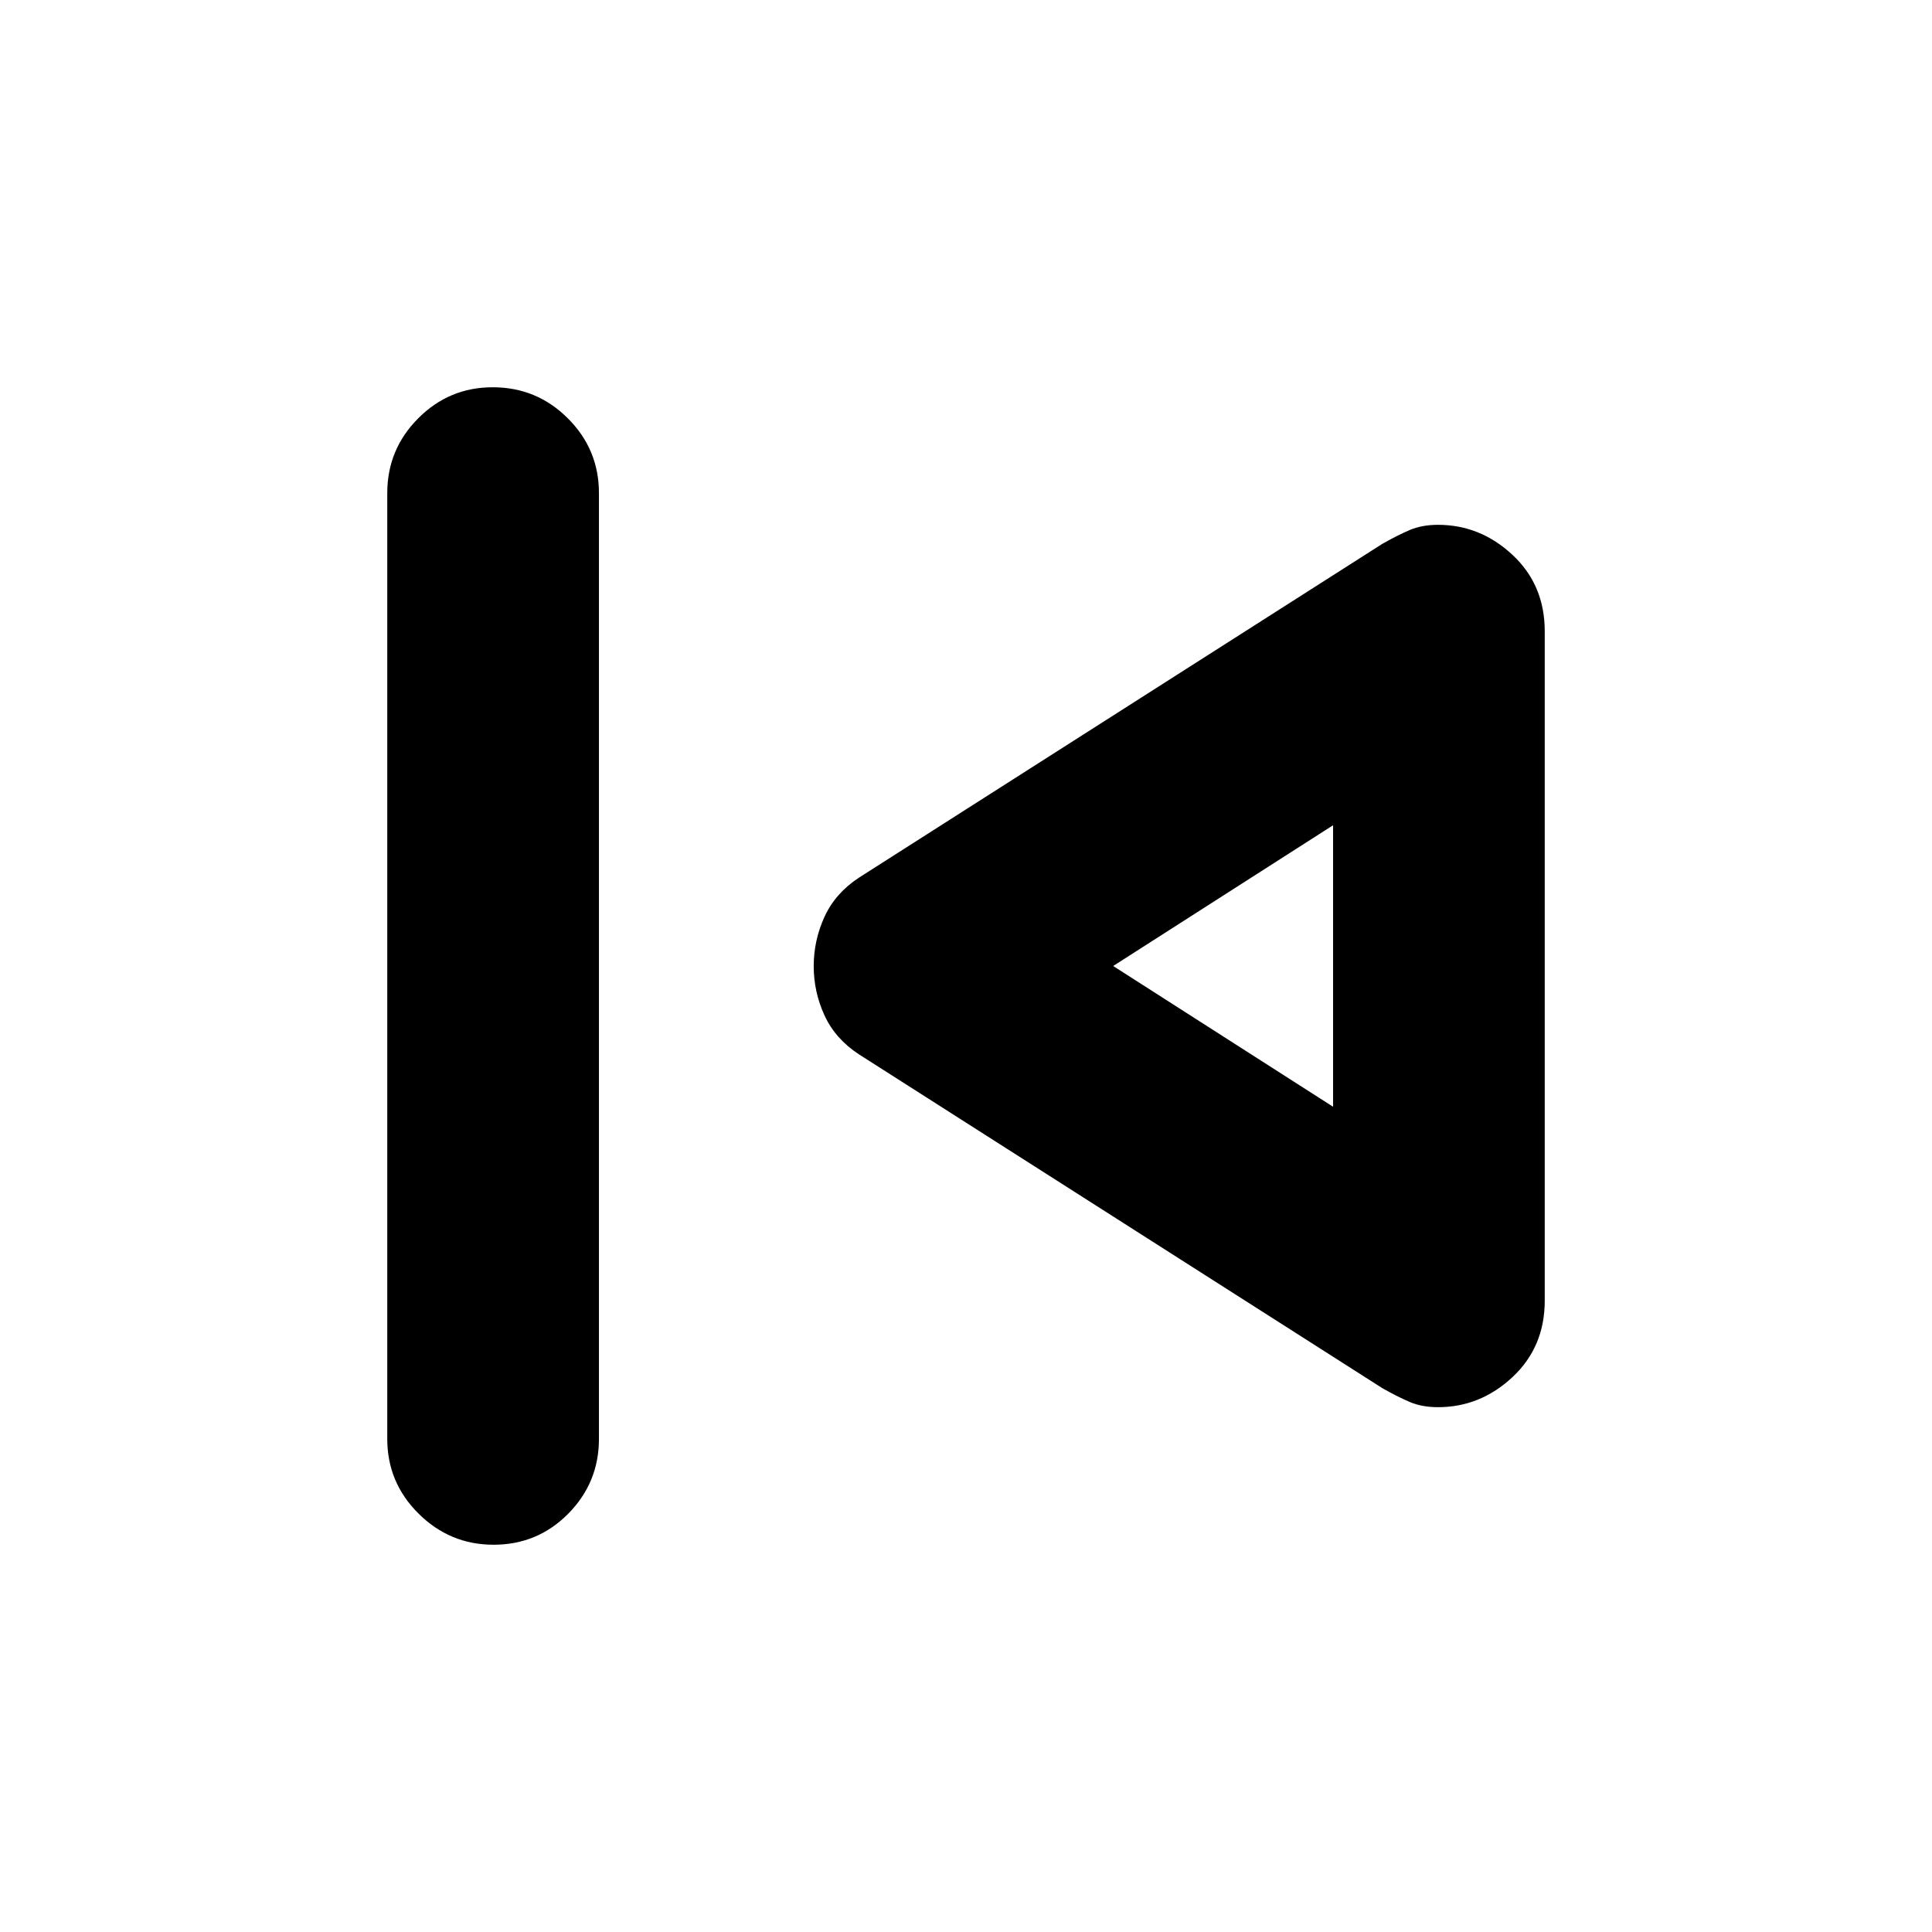 <svg xmlns="http://www.w3.org/2000/svg" height="20" viewBox="0 -960 960 960" width="20"><path d="M192.43-245.02v-469.96q0-21.73 15.37-37.16 15.37-15.43 37.01-15.43 21.89 0 37.34 15.43 15.46 15.43 15.46 37.16v469.96q0 21.73-15.25 37.16-15.24 15.43-37.13 15.43-21.64 0-37.22-15.43-15.58-15.43-15.58-37.16Zm494.4-25.24L426.76-436.13q-11.72-7.68-17.08-19.35-5.35-11.66-5.35-24.45t5.35-24.5q5.36-11.72 17.08-19.44l260.07-165.87q7.47-4.24 13.57-6.86 6.1-2.62 14.13-2.62 21.02 0 37.03 14.94 16.01 14.93 16.01 37.94v332.64q0 23-16.01 37.96t-37.03 14.96q-8.03 0-14.13-2.62-6.1-2.62-13.57-6.86ZM662.39-480Zm0 69.93v-139.86L553.13-480l109.26 69.93Z"/></svg>